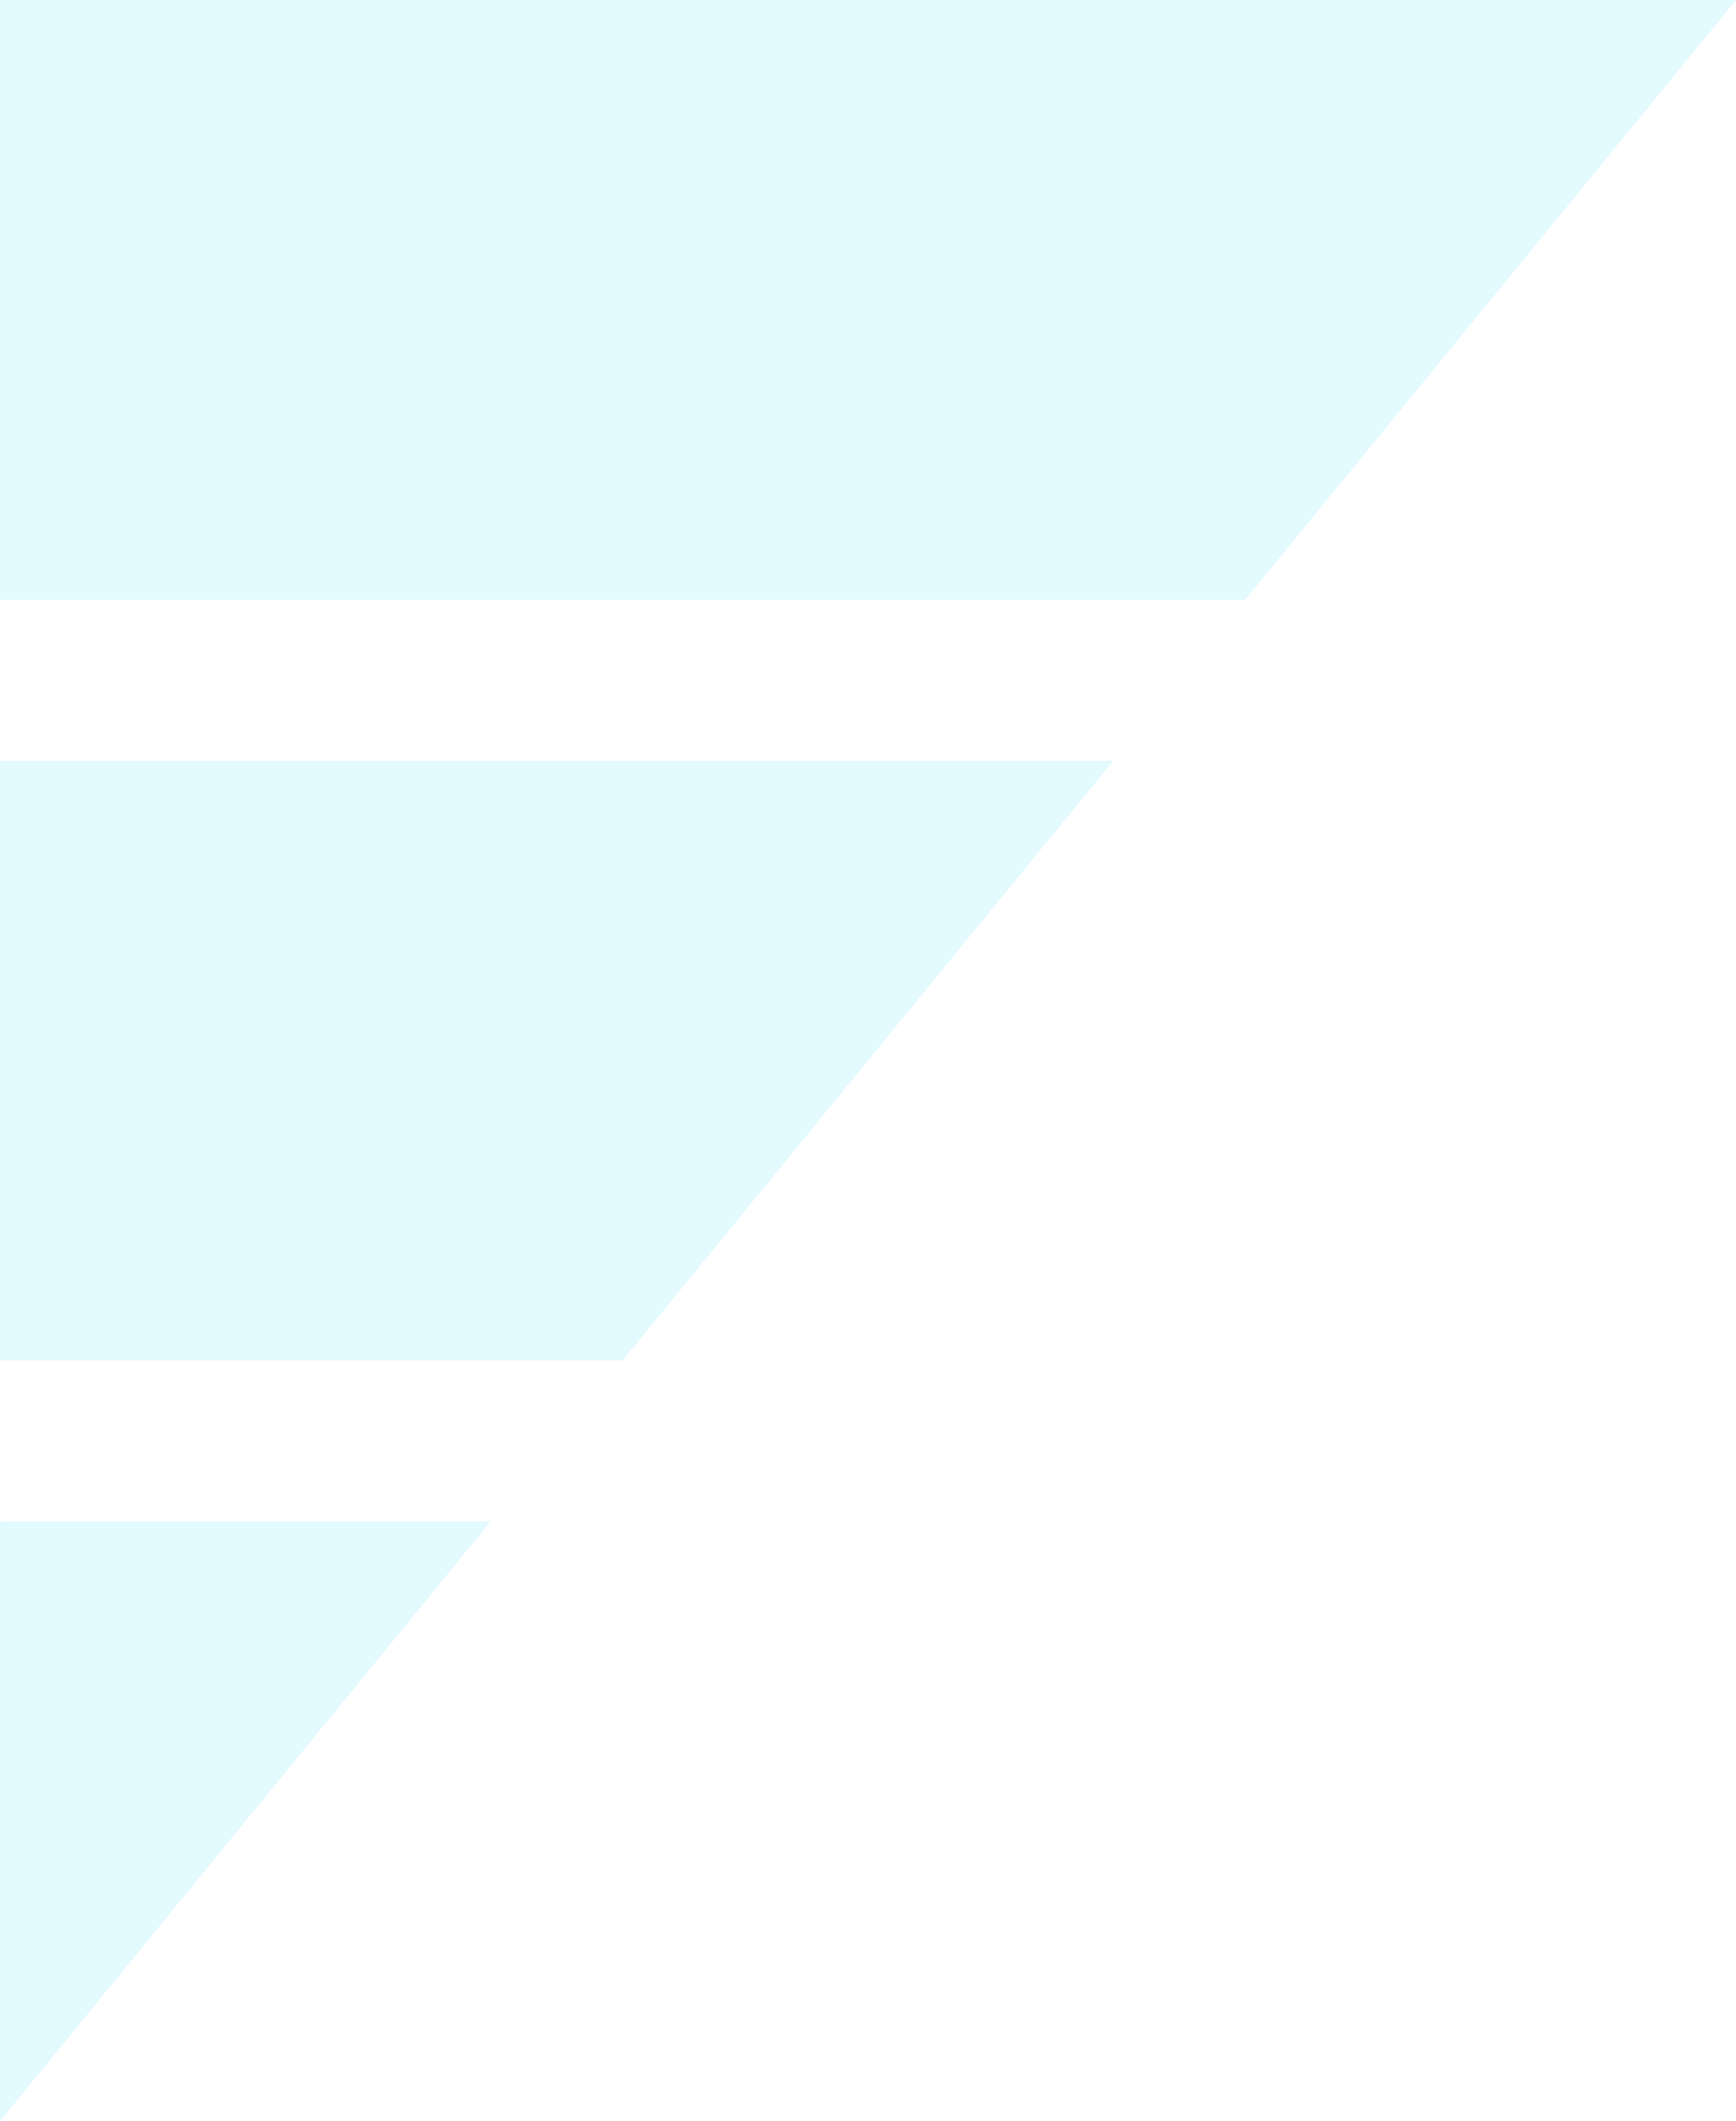<svg xmlns="http://www.w3.org/2000/svg" width="198.911" height="243" viewBox="0 0 198.911 243">
  <g id="Group_84" data-name="Group 84" transform="translate(-628.856 -139.5)" opacity="0.15">
    <path id="Path_13" data-name="Path 13" d="M827.768,139.5l-56.228,68.7H628.856V139.5Z" fill="#44dbf7"/>
    <path id="Path_14" data-name="Path 14" d="M756.426,226.652l-56.228,68.7H628.856v-68.7Z" fill="#44dbf7"/>
    <path id="Path_15" data-name="Path 15" d="M685.085,313.8l-56.228,68.7V313.8Z" fill="#44dbf7"/>
  </g>
</svg>
